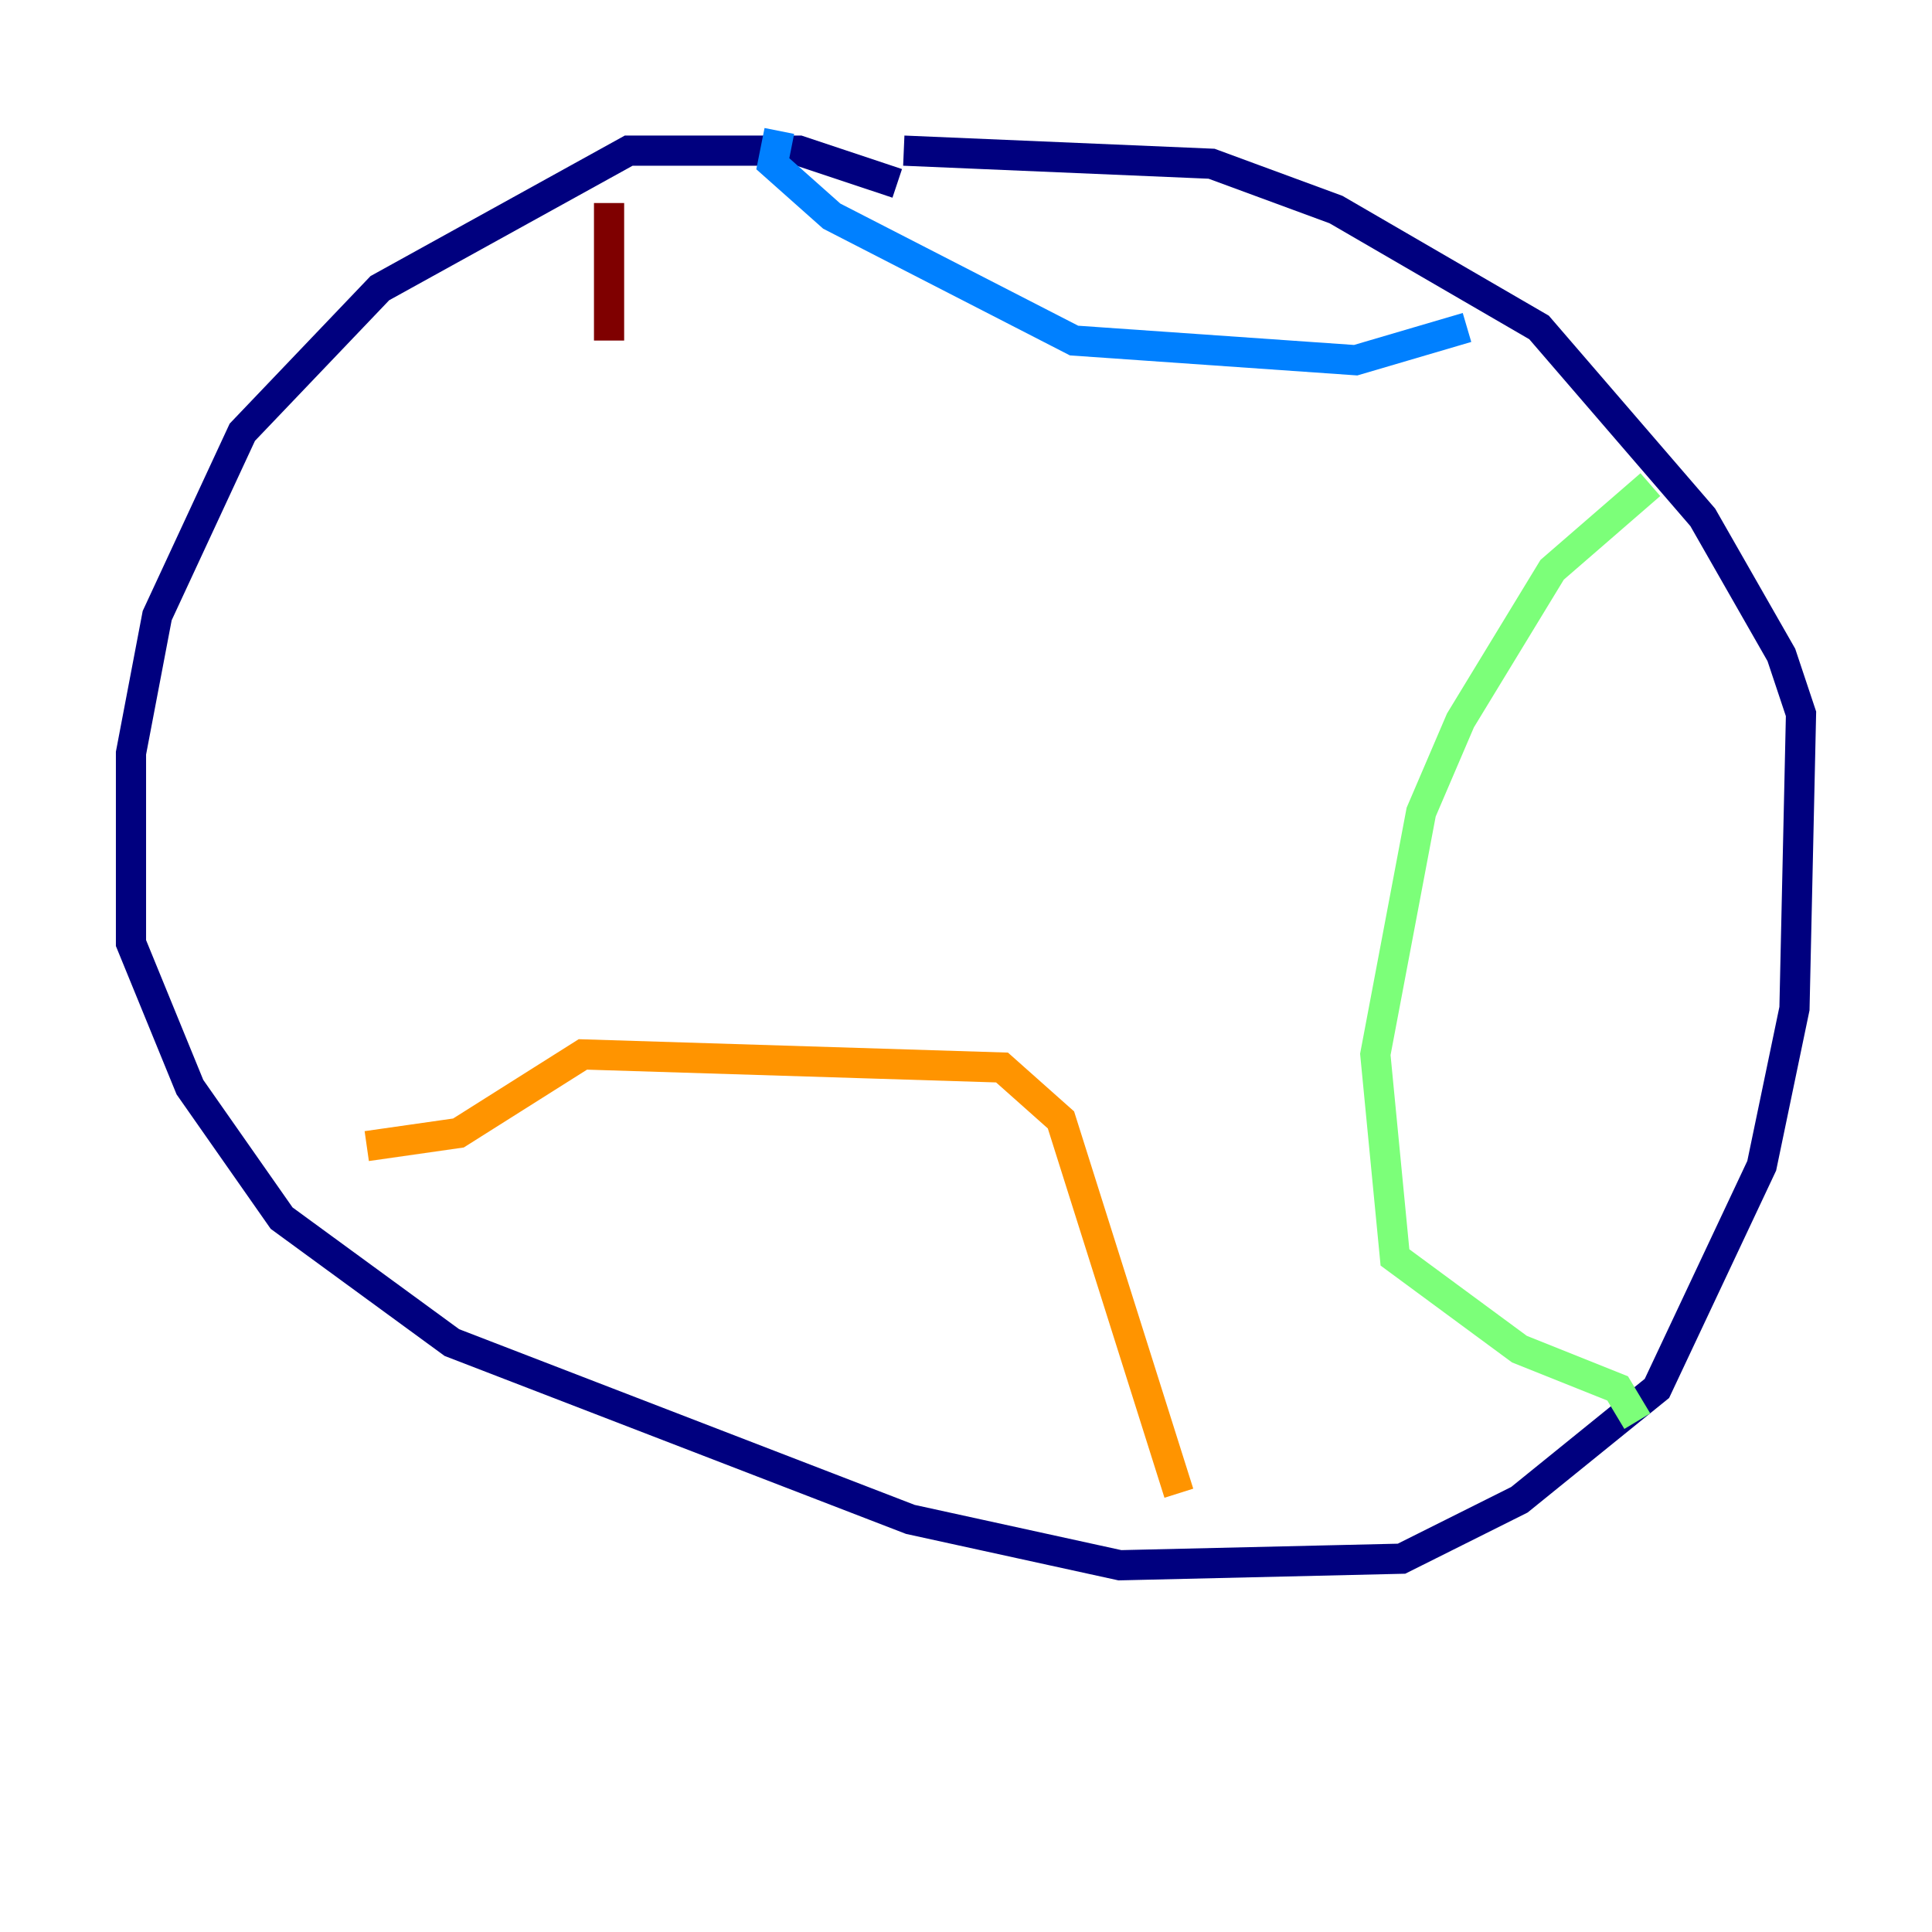 <?xml version="1.0" encoding="utf-8" ?>
<svg baseProfile="tiny" height="128" version="1.2" viewBox="0,0,128,128" width="128" xmlns="http://www.w3.org/2000/svg" xmlns:ev="http://www.w3.org/2001/xml-events" xmlns:xlink="http://www.w3.org/1999/xlink"><defs /><polyline fill="none" points="59.444,12.149 52.936,9.98 41.654,9.98 25.166,19.091 16.054,28.637 10.414,40.786 8.678,49.898 8.678,62.481 12.583,72.027 18.658,80.705 29.939,88.949 60.312,100.664 74.197,103.702 92.854,103.268 100.664,99.363 109.776,91.986 116.719,77.234 118.888,66.82 119.322,47.295 118.02,43.39 112.814,34.278 101.966,21.695 88.515,13.885 80.271,10.848 59.878,9.98" stroke="#00007f" stroke-width="2" /><polyline fill="none" points="51.634,8.678 51.2,10.848 55.105,14.319 71.159,22.563 89.817,23.864 97.193,21.695" stroke="#0080ff" stroke-width="2" /><polyline fill="none" points="109.342,32.108 102.834,37.749 96.759,47.729 94.156,53.803 91.119,69.858 92.42,83.308 100.664,89.383 107.173,91.986 108.475,94.156" stroke="#7cff79" stroke-width="2" /><polyline fill="none" points="78.102,98.929 70.291,74.197 66.386,70.725 38.617,69.858 30.373,75.064 24.298,75.932" stroke="#ff9400" stroke-width="2" /><polyline fill="none" points="40.352,13.451 40.352,22.563" stroke="#7f0000" stroke-width="2" /></svg>